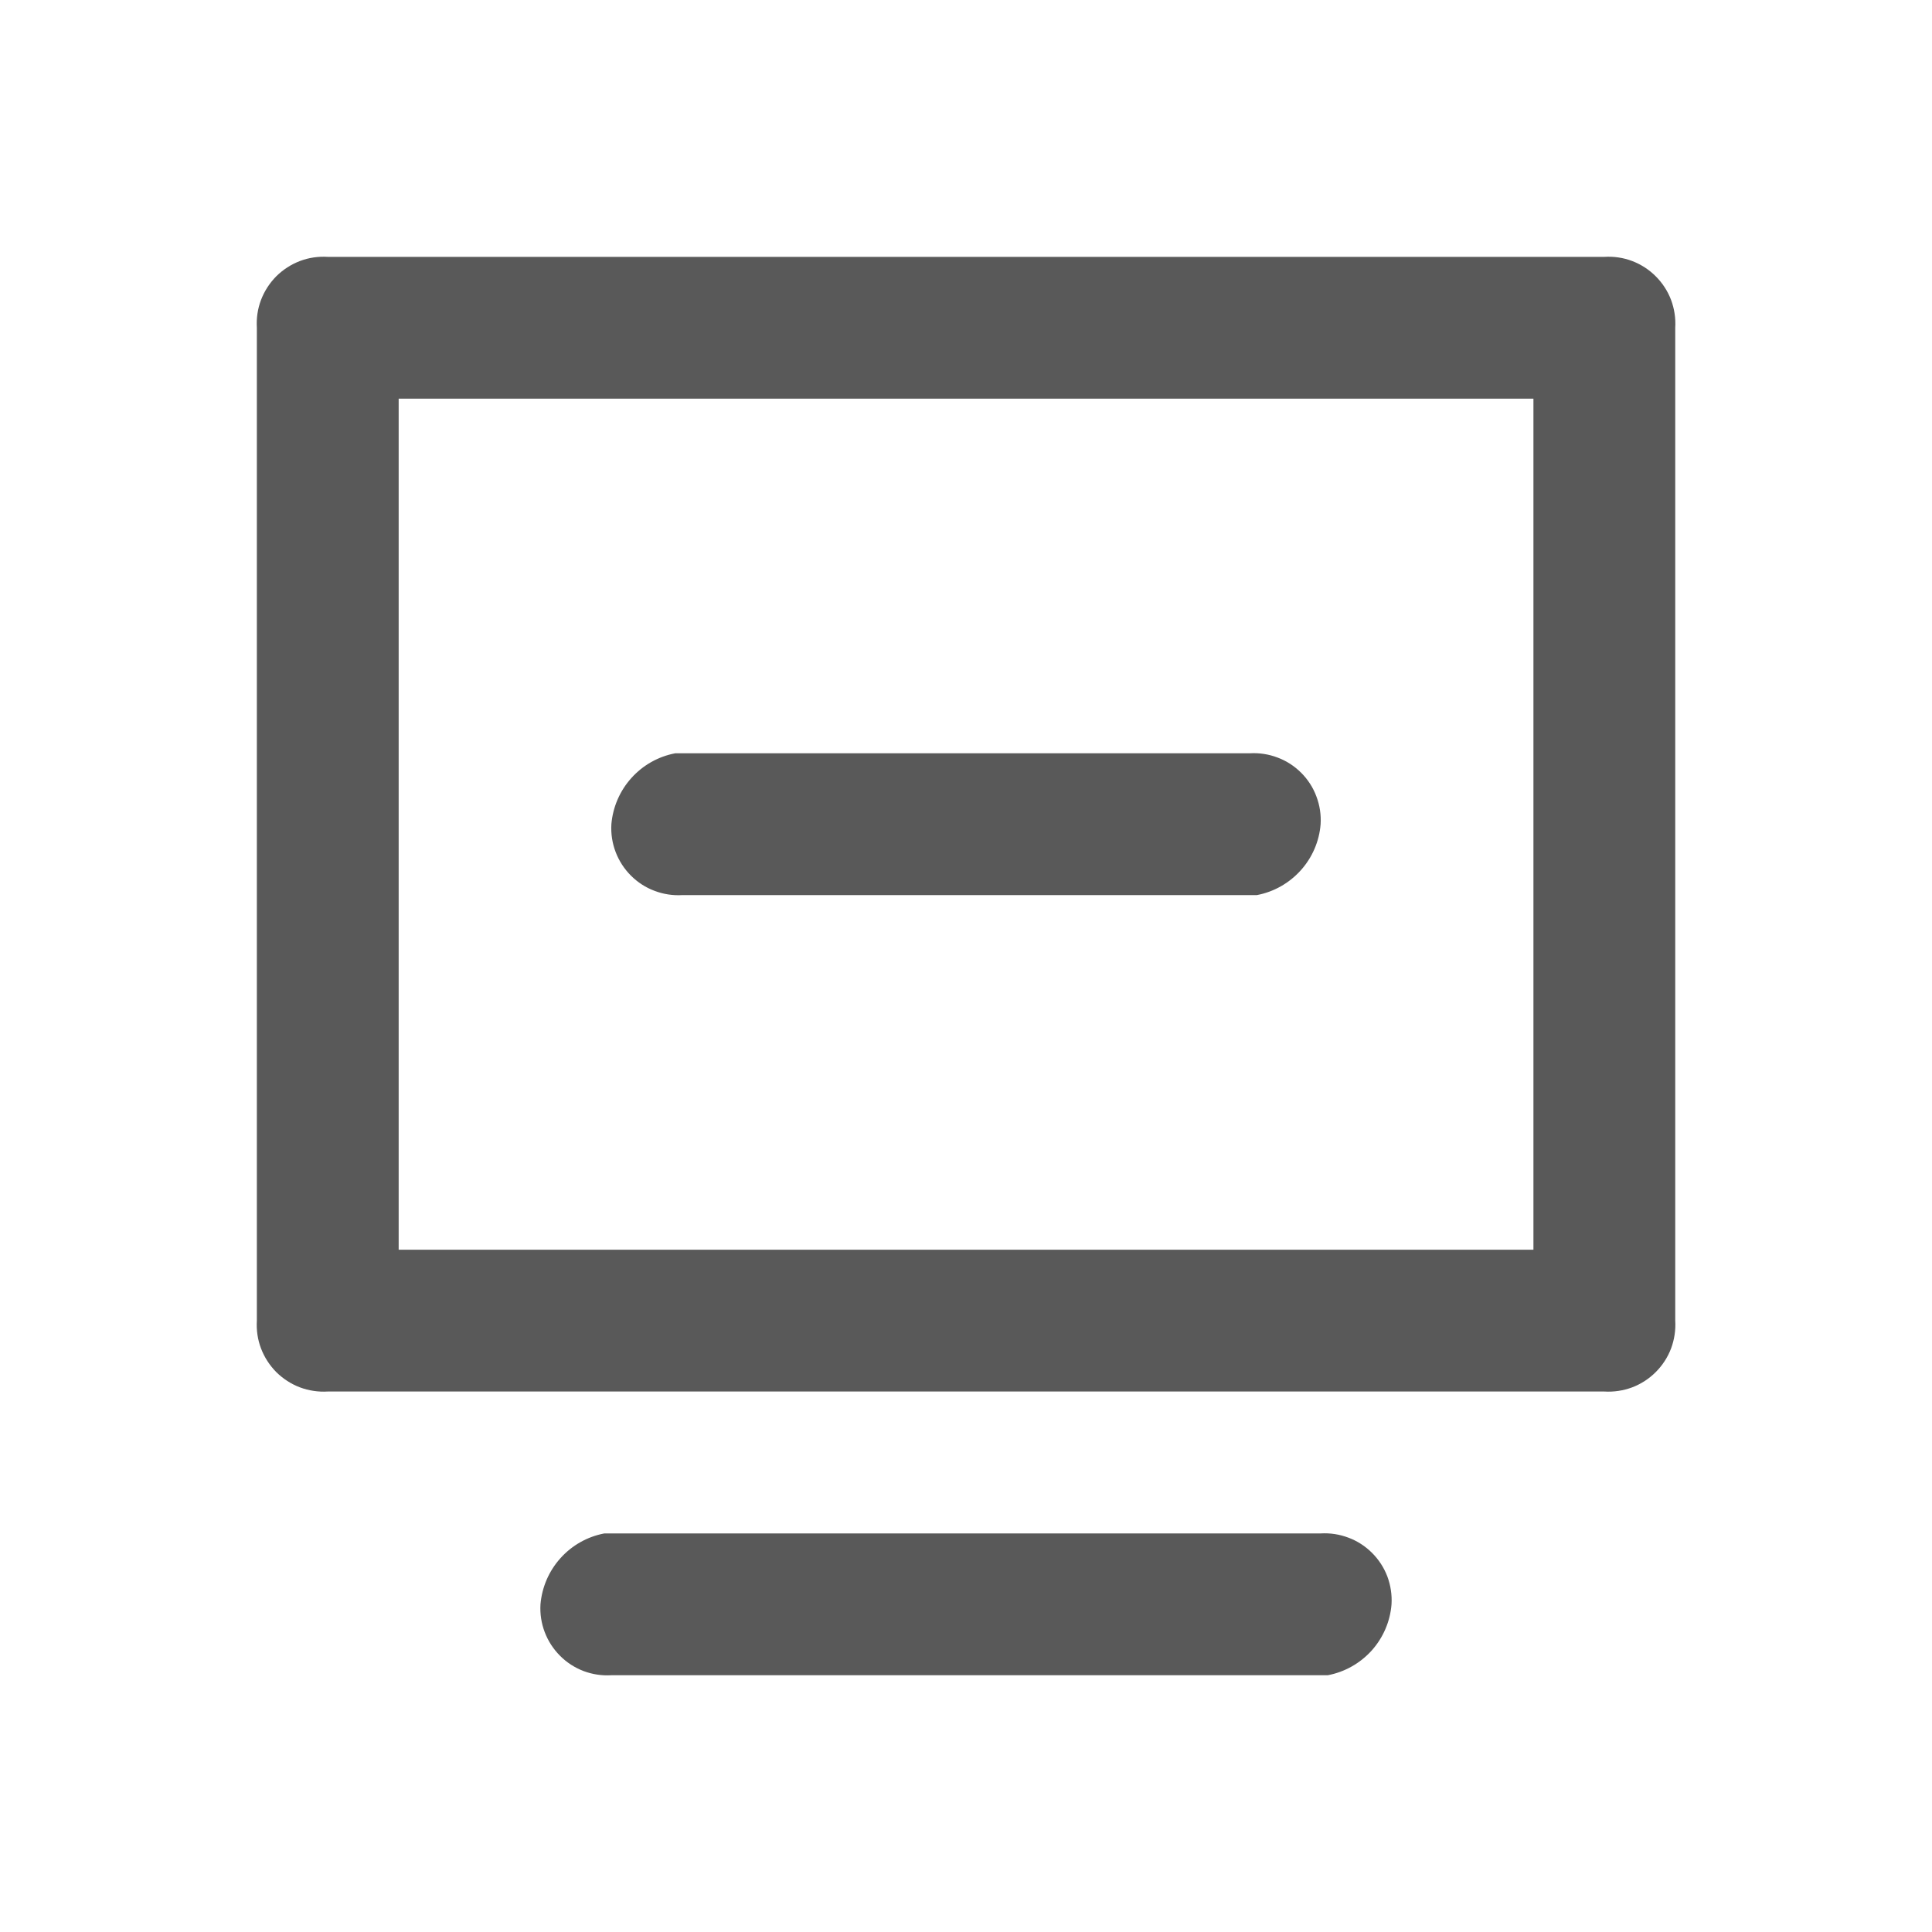 <svg width="20" height="20" viewBox="0 0 20 20" fill="none" xmlns="http://www.w3.org/2000/svg">
<path d="M13.671 15.874C13.769 15.868 13.867 15.883 13.959 15.918C14.051 15.952 14.134 16.006 14.204 16.076C14.273 16.145 14.327 16.228 14.362 16.32C14.396 16.412 14.411 16.51 14.405 16.608C14.391 16.786 14.318 16.954 14.199 17.087C14.079 17.219 13.92 17.309 13.745 17.342H6.329C6.231 17.348 6.133 17.333 6.042 17.299C5.95 17.264 5.866 17.21 5.797 17.14C5.728 17.071 5.674 16.988 5.639 16.896C5.604 16.804 5.589 16.706 5.595 16.608C5.61 16.43 5.683 16.262 5.802 16.13C5.921 15.997 6.081 15.907 6.256 15.874H13.671ZM16.608 2.659C16.706 2.653 16.804 2.667 16.896 2.702C16.988 2.737 17.071 2.791 17.14 2.86C17.21 2.93 17.264 3.013 17.299 3.105C17.333 3.197 17.348 3.295 17.342 3.393V13.671C17.348 13.769 17.333 13.867 17.299 13.959C17.264 14.051 17.21 14.134 17.14 14.204C17.071 14.273 16.988 14.327 16.896 14.362C16.804 14.396 16.706 14.411 16.608 14.405H3.393C3.295 14.411 3.197 14.396 3.105 14.362C3.013 14.327 2.93 14.273 2.86 14.204C2.791 14.134 2.737 14.051 2.702 13.959C2.667 13.867 2.653 13.769 2.659 13.671V3.393C2.653 3.295 2.667 3.197 2.702 3.105C2.737 3.013 2.791 2.93 2.86 2.86C2.93 2.791 3.013 2.737 3.105 2.702C3.197 2.667 3.295 2.653 3.393 2.659H16.608ZM15.874 4.127H4.127V12.937H15.874V4.127ZM12.937 7.798C13.035 7.792 13.133 7.807 13.225 7.842C13.317 7.876 13.4 7.93 13.47 8C13.539 8.069 13.593 8.152 13.627 8.244C13.662 8.336 13.677 8.434 13.671 8.532C13.657 8.71 13.584 8.878 13.465 9.01C13.345 9.143 13.186 9.233 13.011 9.266H7.064C6.966 9.272 6.868 9.257 6.776 9.222C6.684 9.188 6.601 9.134 6.531 9.064C6.462 8.995 6.408 8.912 6.373 8.82C6.338 8.728 6.323 8.63 6.329 8.532C6.344 8.354 6.417 8.186 6.536 8.054C6.655 7.921 6.815 7.831 6.99 7.798H12.937Z" fill="#595959"/>
</svg>
